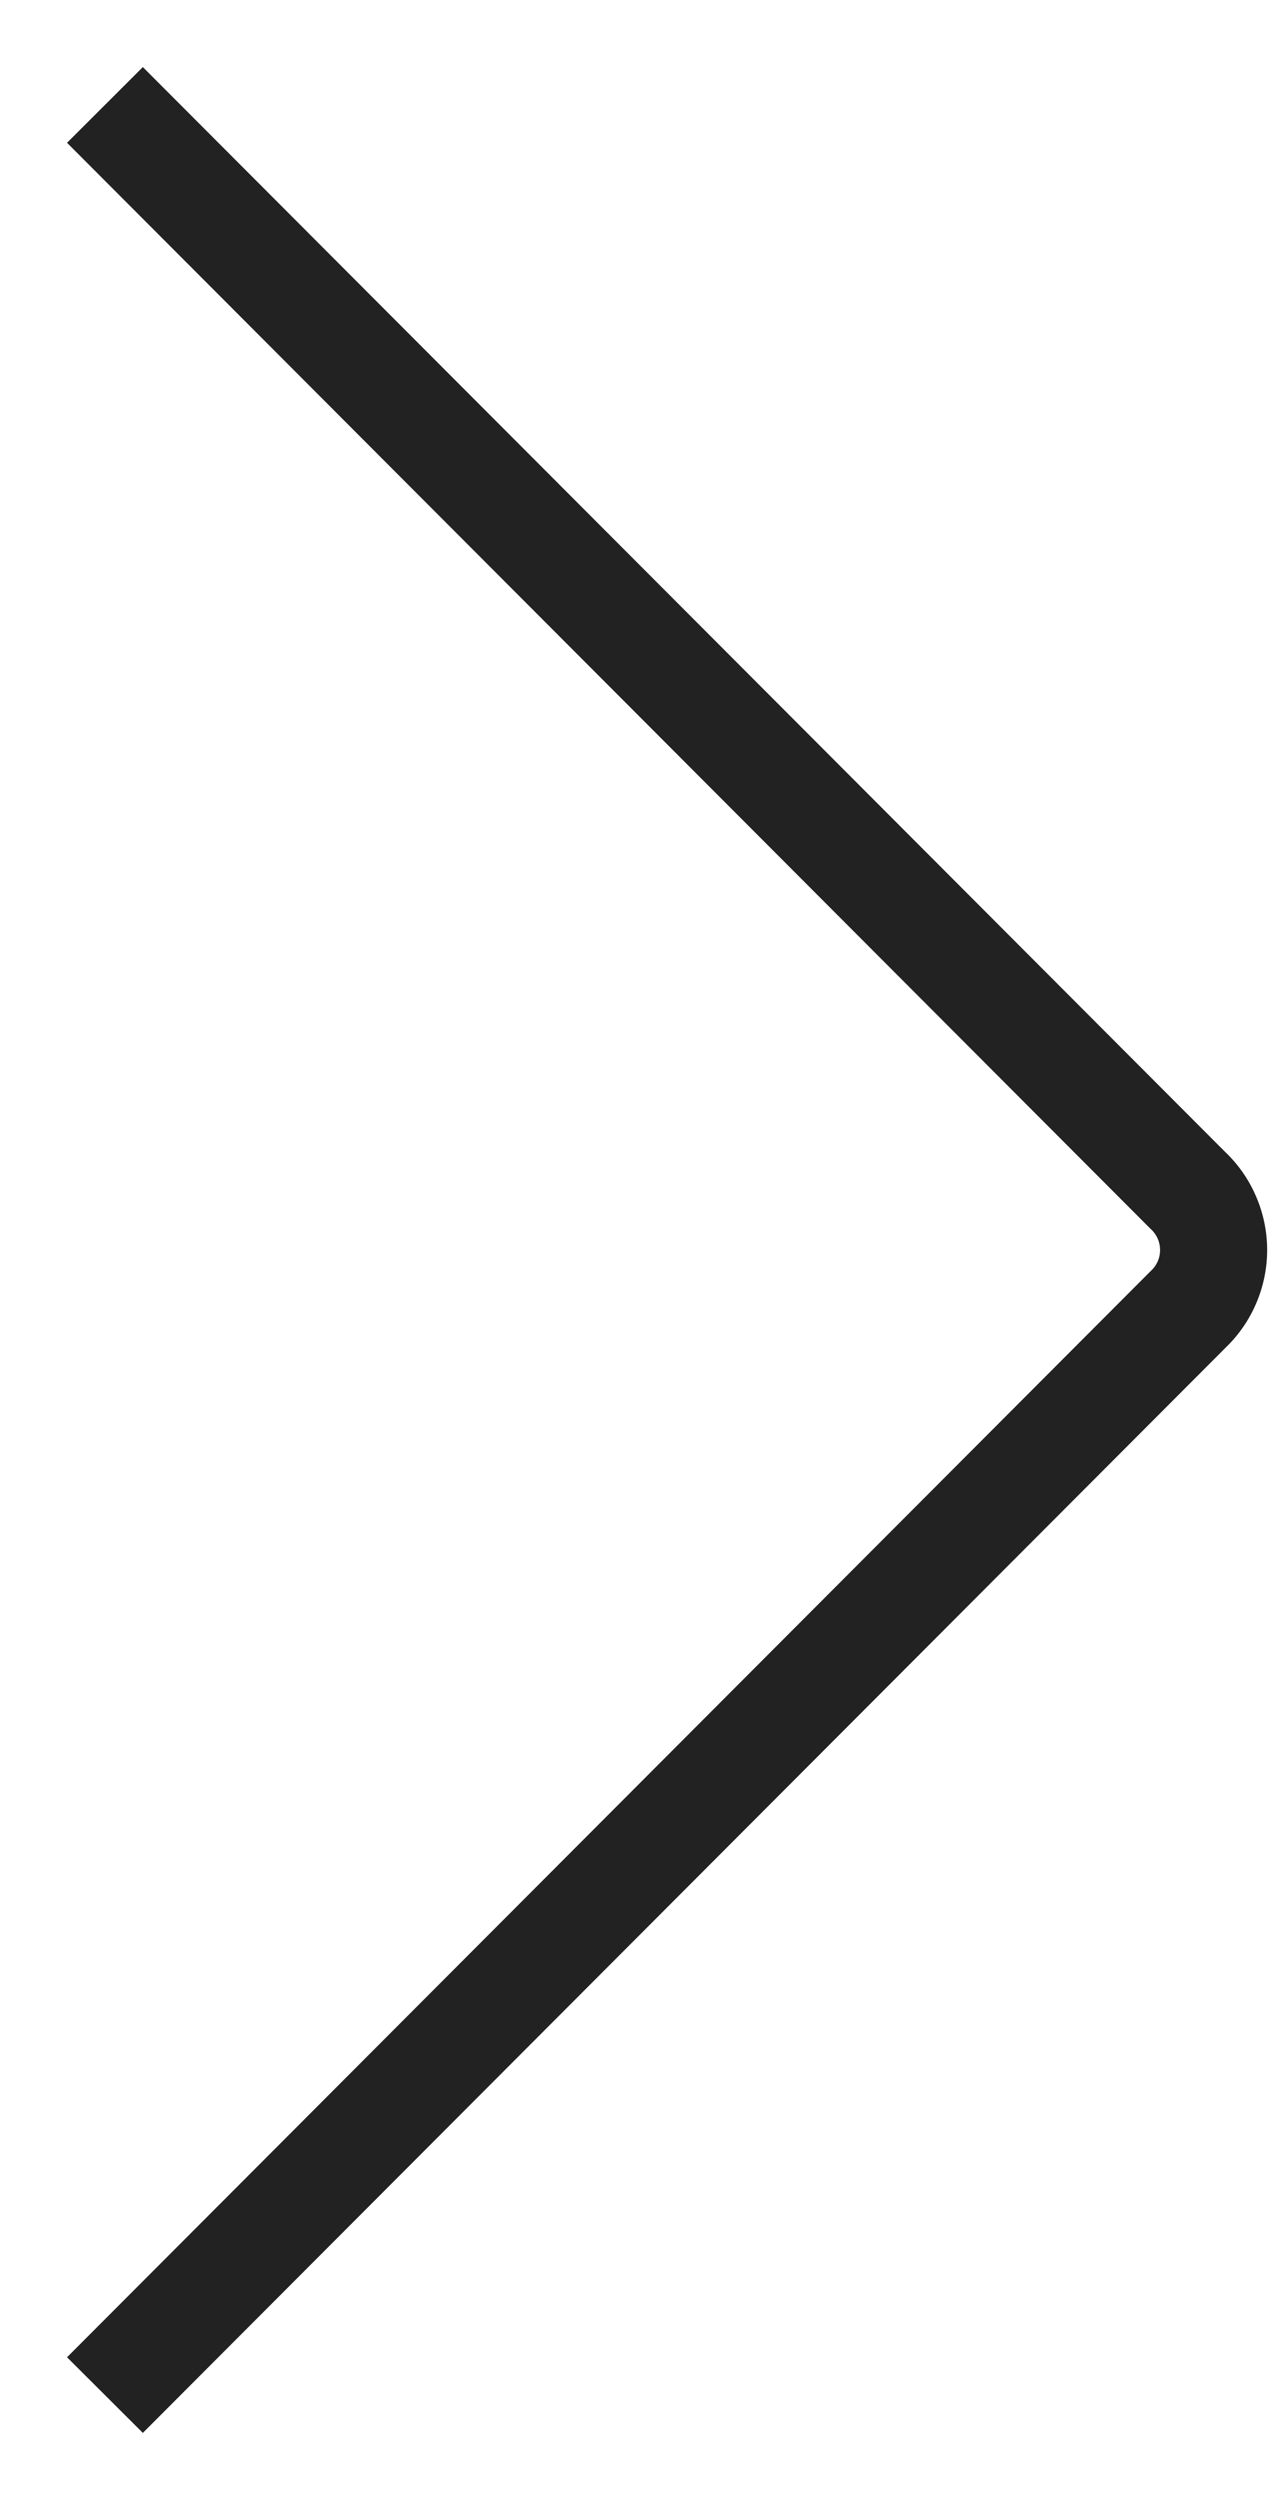 <svg width="18" height="35" viewBox="0 0 18 35" fill="none" xmlns="http://www.w3.org/2000/svg">
<path fill-rule="evenodd" clip-rule="evenodd" d="M0.939 1.999L16.108 17.195C16.114 17.201 16.12 17.206 16.126 17.212C16.165 17.248 16.196 17.293 16.218 17.343C16.239 17.392 16.25 17.446 16.25 17.5C16.25 17.554 16.239 17.608 16.218 17.657C16.196 17.707 16.165 17.751 16.126 17.788C16.12 17.794 16.114 17.799 16.108 17.805L0.939 33.001L2.001 34.06L17.163 18.872C17.347 18.696 17.494 18.485 17.594 18.252C17.697 18.015 17.75 17.759 17.75 17.5C17.75 17.241 17.697 16.985 17.594 16.748C17.494 16.514 17.347 16.303 17.163 16.128L2.001 0.939L0.939 1.999Z" fill="#222222"/>
</svg>
